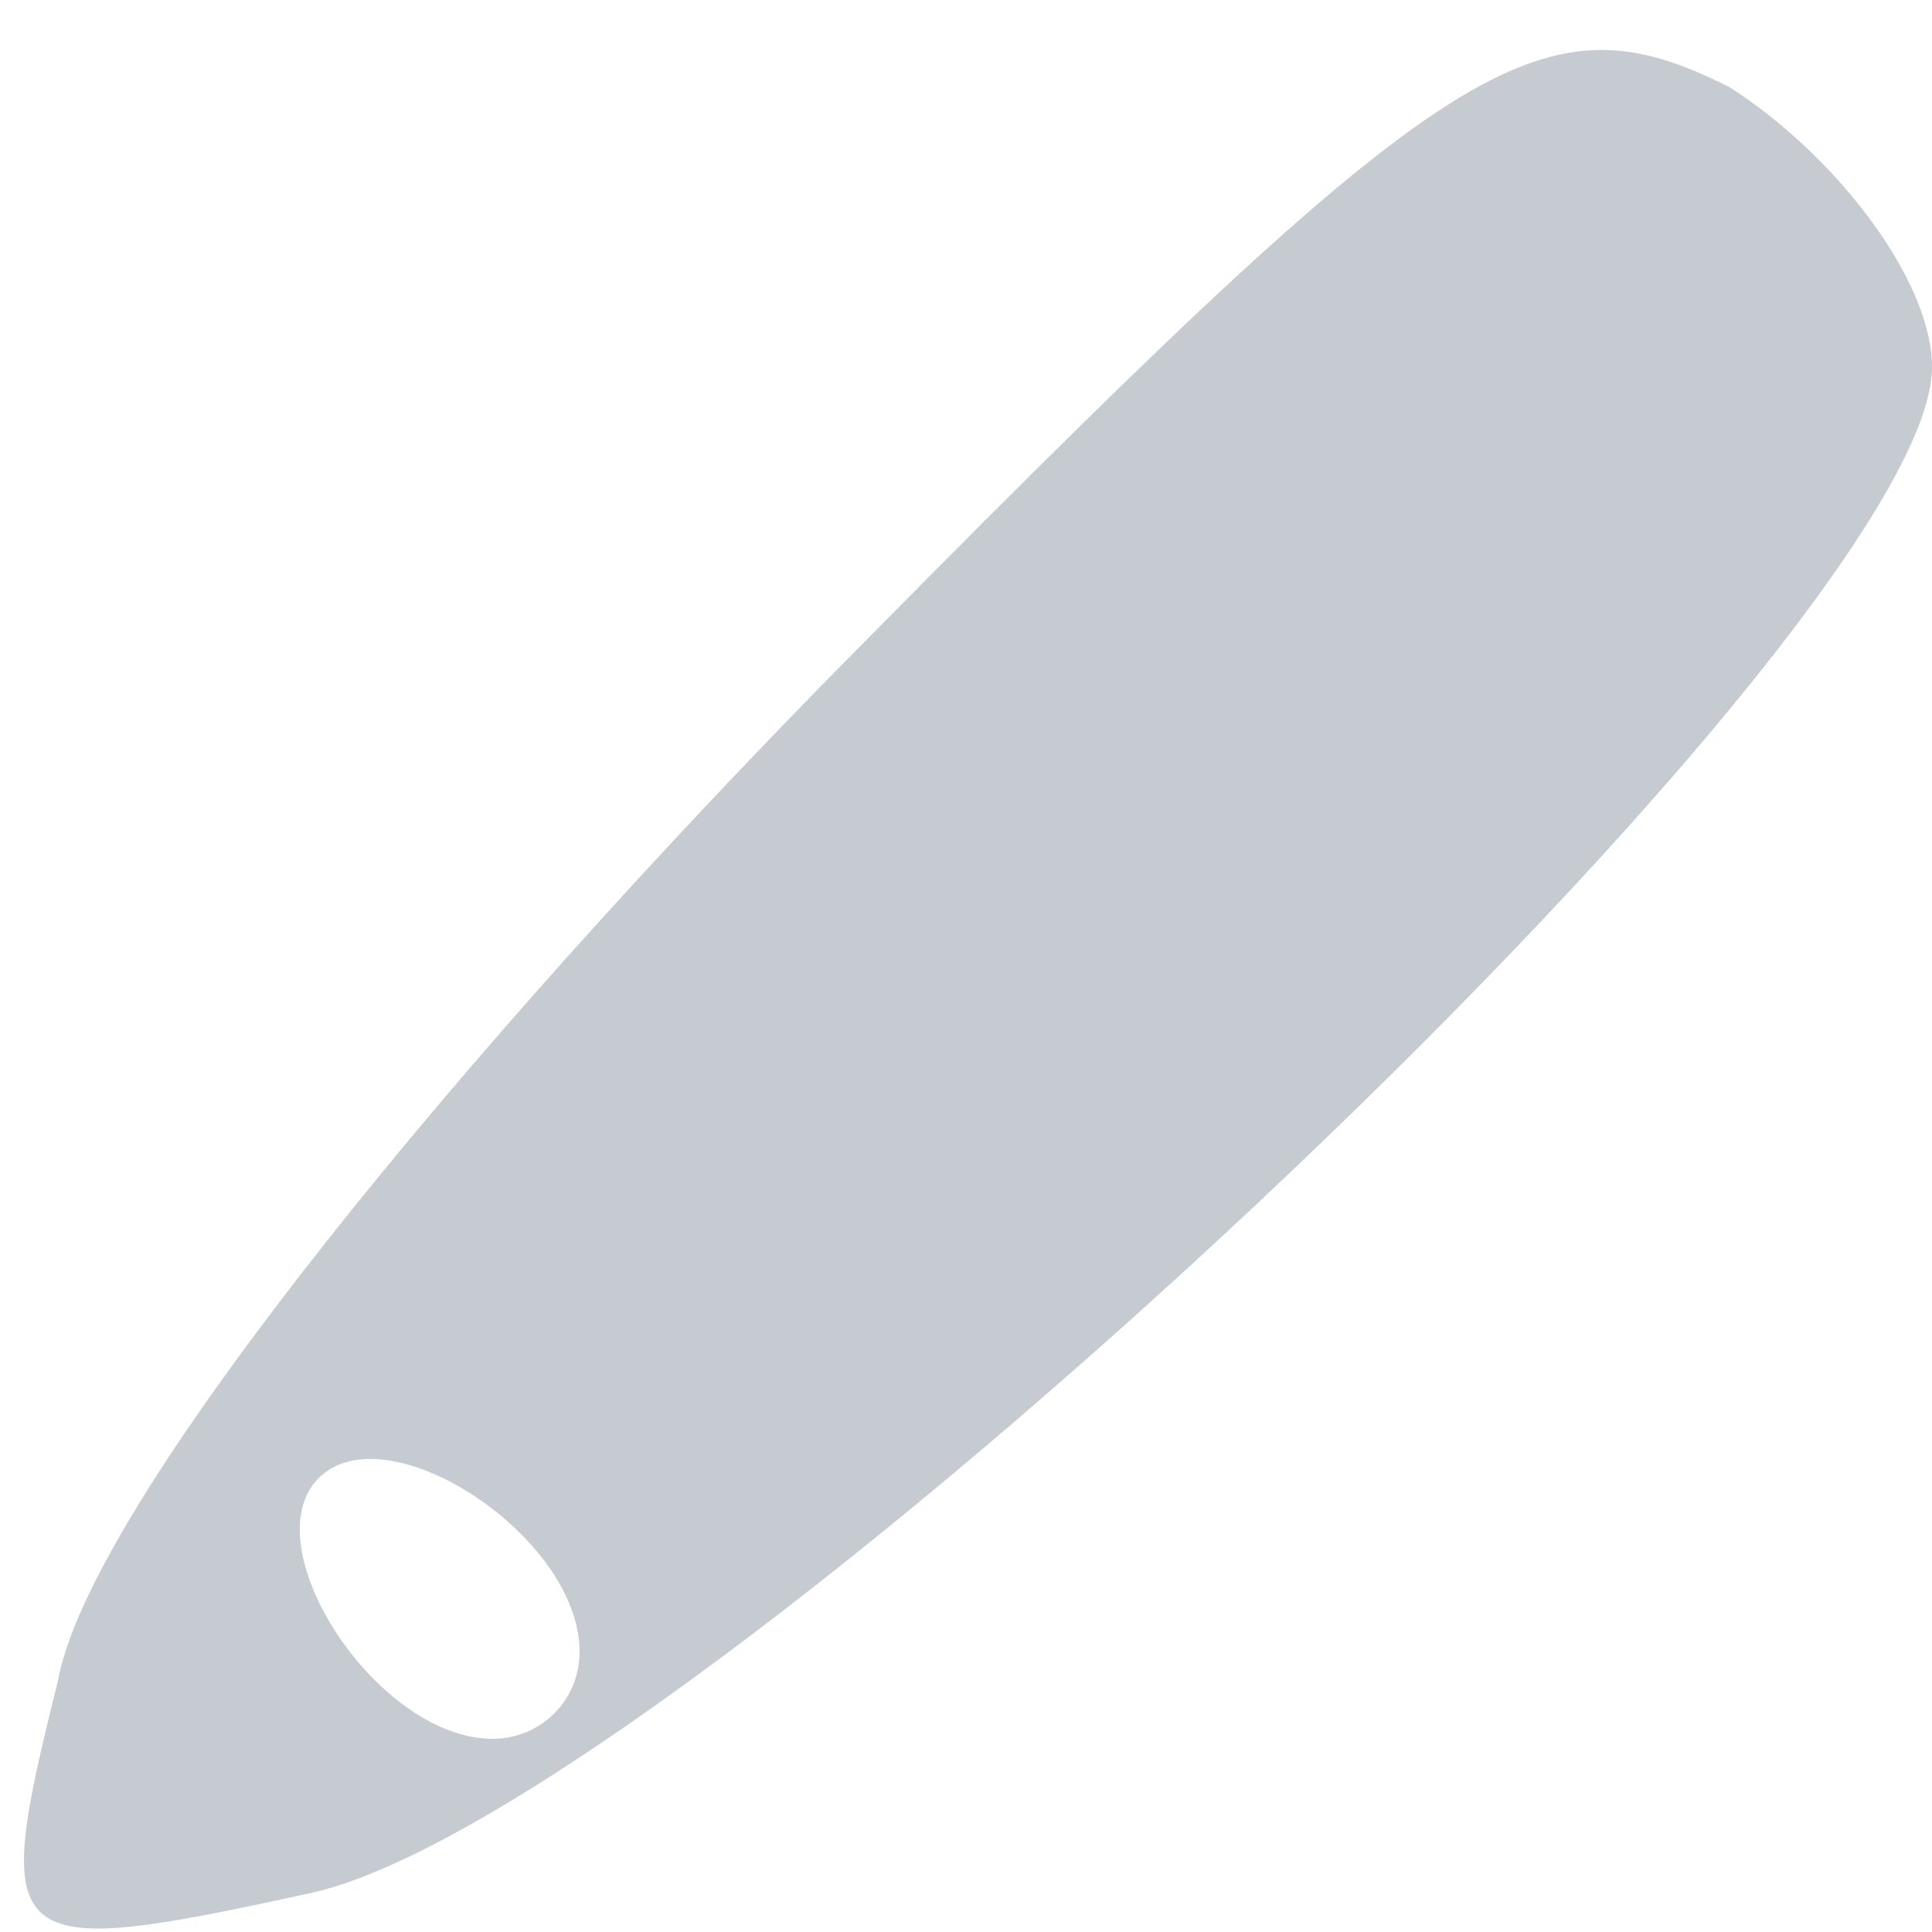 <!DOCTYPE svg PUBLIC "-//W3C//DTD SVG 20010904//EN" "http://www.w3.org/TR/2001/REC-SVG-20010904/DTD/svg10.dtd">
<svg version="1.0" xmlns="http://www.w3.org/2000/svg" width="20px" height="20px" viewBox="0 0 200 200" preserveAspectRatio="xMidYMid meet">
<g id="layer101" fill="#c6cbd1" stroke="none">
 <path d="M6 174 c3 -17 37 -60 79 -103 65 -66 74 -72 94 -62 11 7 21 20 21 29 0 28 -130 150 -168 158 -32 7 -33 6 -26 -22z m54 -3 c0 -12 -20 -25 -27 -18 -7 7 6 27 18 27 5 0 9 -4 9 -9z"/>
 </g>

</svg>